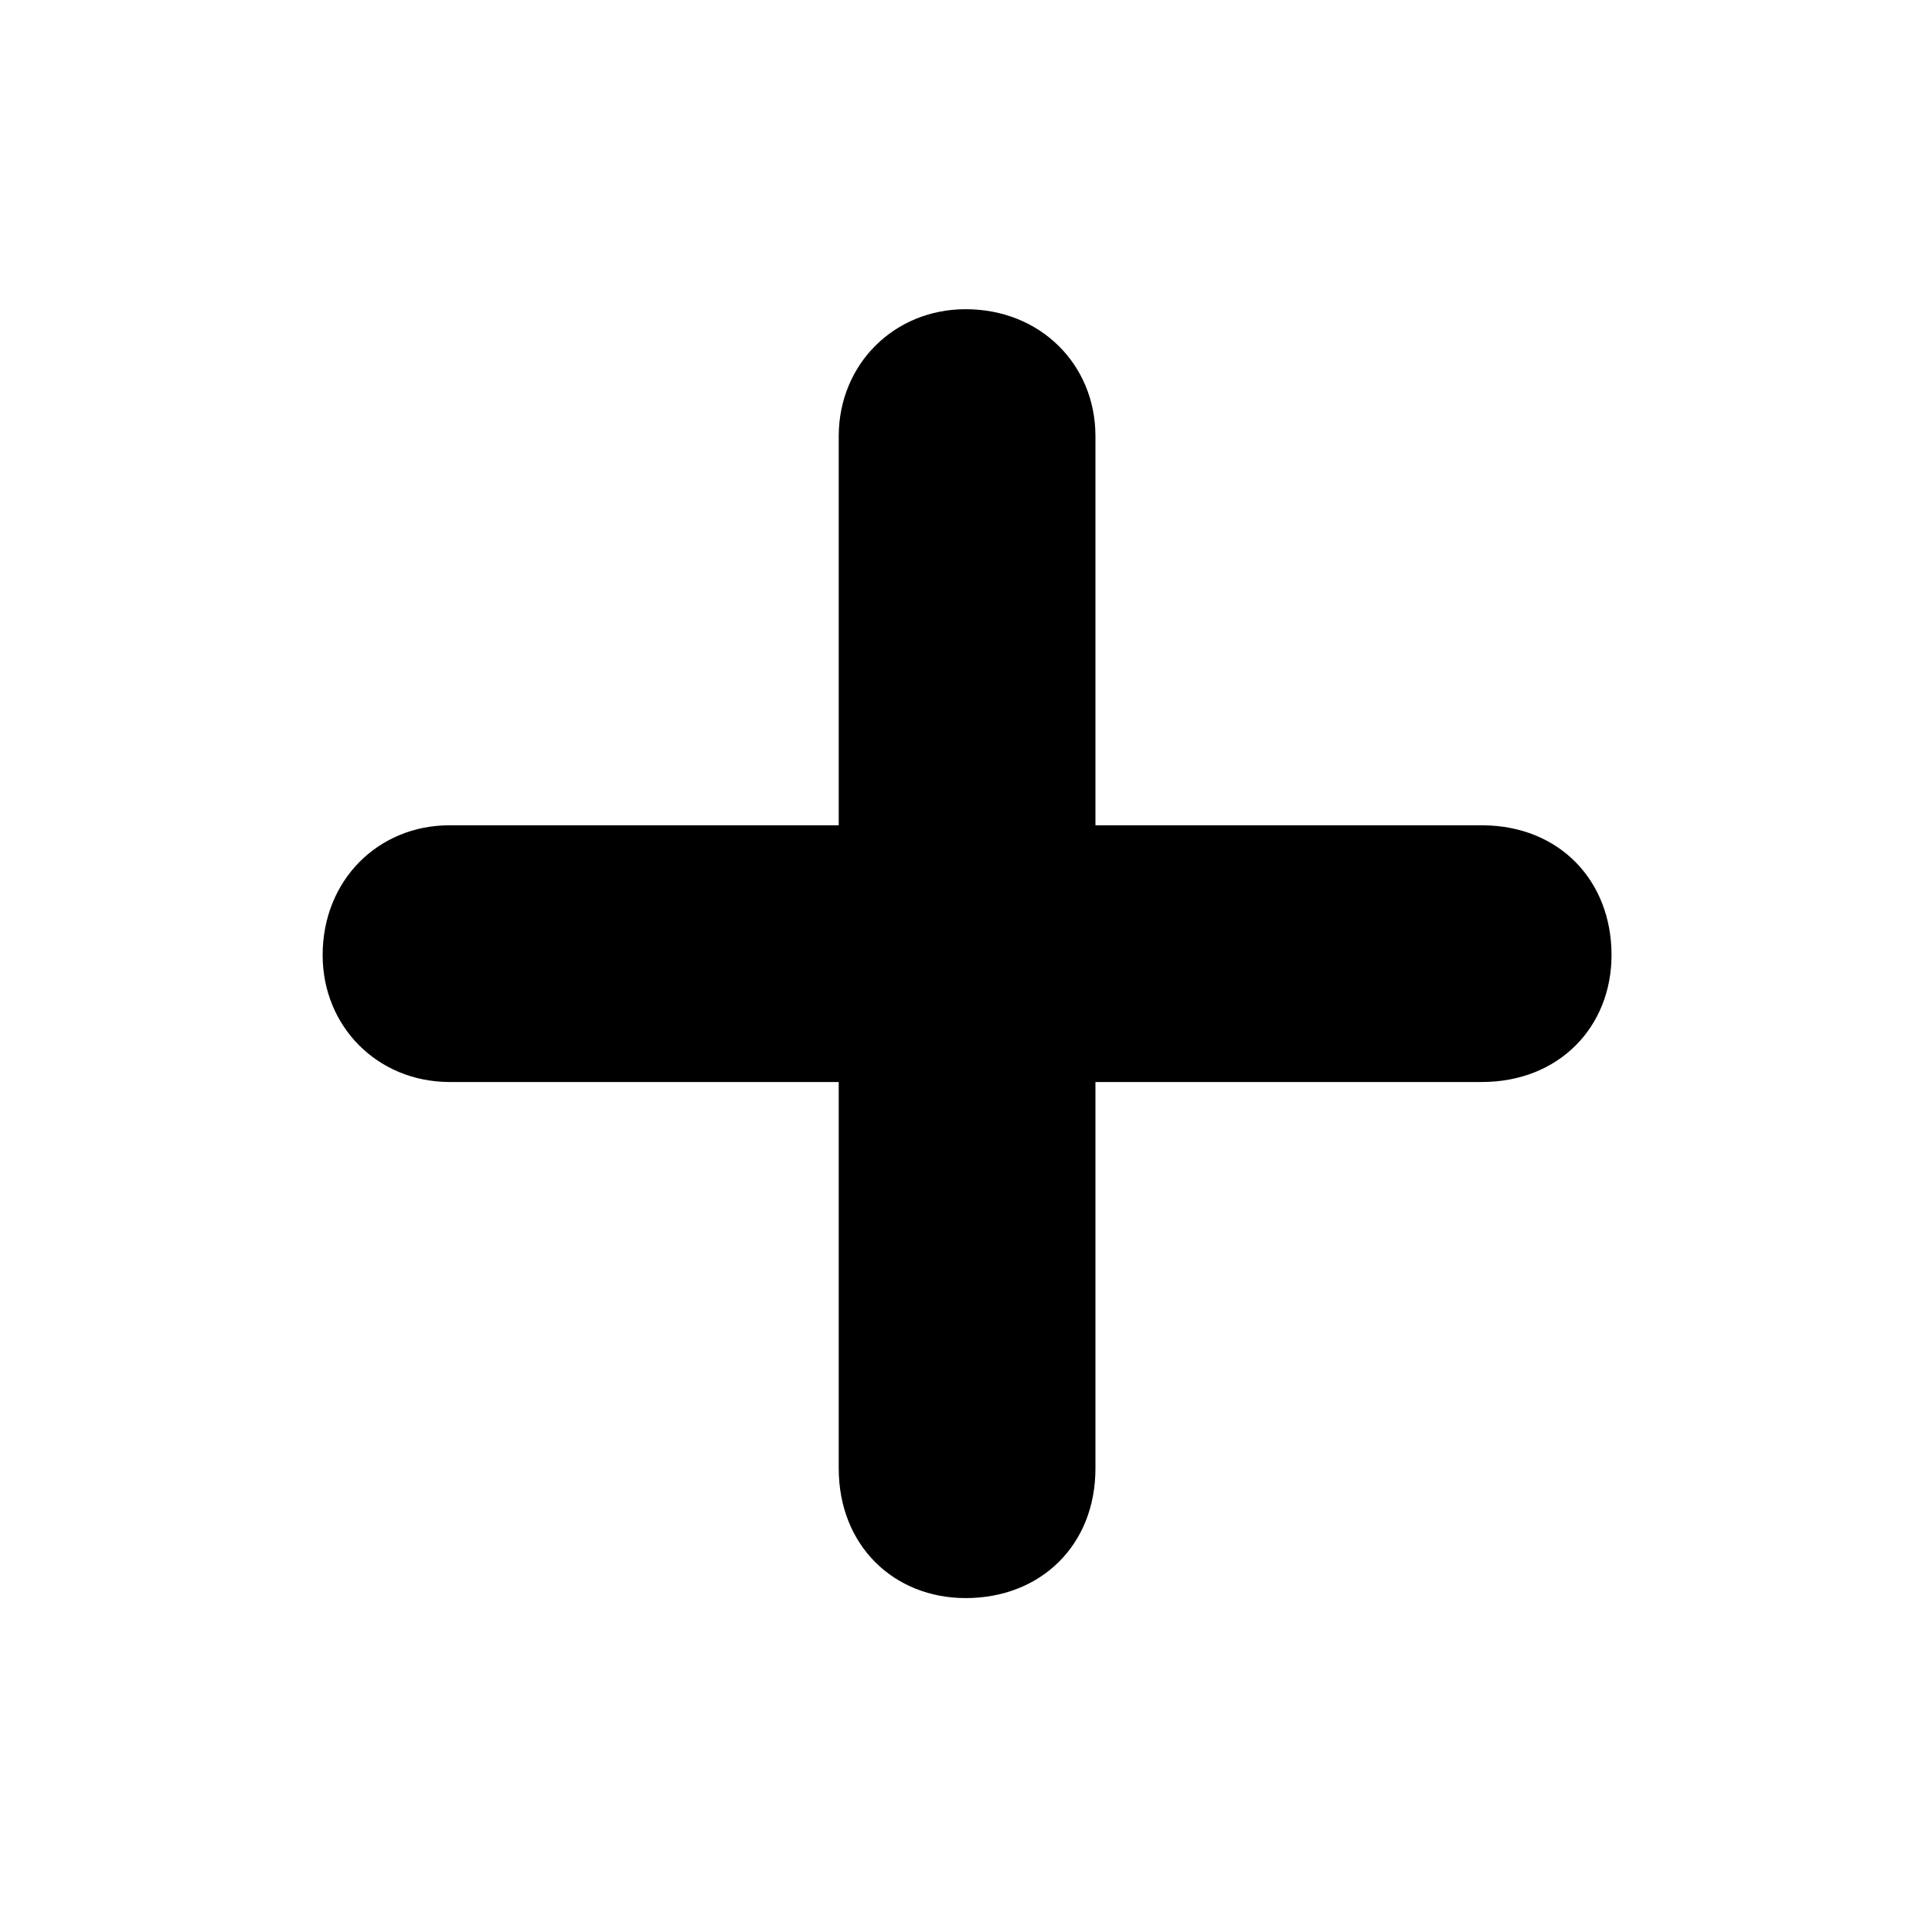 <svg width="24" height="24" viewBox="0 0 24 24" fill="none" xmlns="http://www.w3.org/2000/svg">
<path d="M10.419 10.252V5.418L10.419 5.408C10.425 4.521 11.109 3.841 11.996 3.841C12.922 3.841 13.608 4.527 13.608 5.418V10.252H18.408L18.419 10.252C19.373 10.258 20.019 10.941 20.019 11.864C20.019 12.755 19.368 13.441 18.408 13.441H13.608V18.241C13.608 19.201 12.922 19.852 11.996 19.852C11.105 19.852 10.419 19.201 10.419 18.241V13.441H5.585L5.575 13.441C4.688 13.435 4.008 12.752 4.008 11.864C4.008 10.938 4.694 10.252 5.585 10.252H10.419Z" fill="black"/>
</svg>
